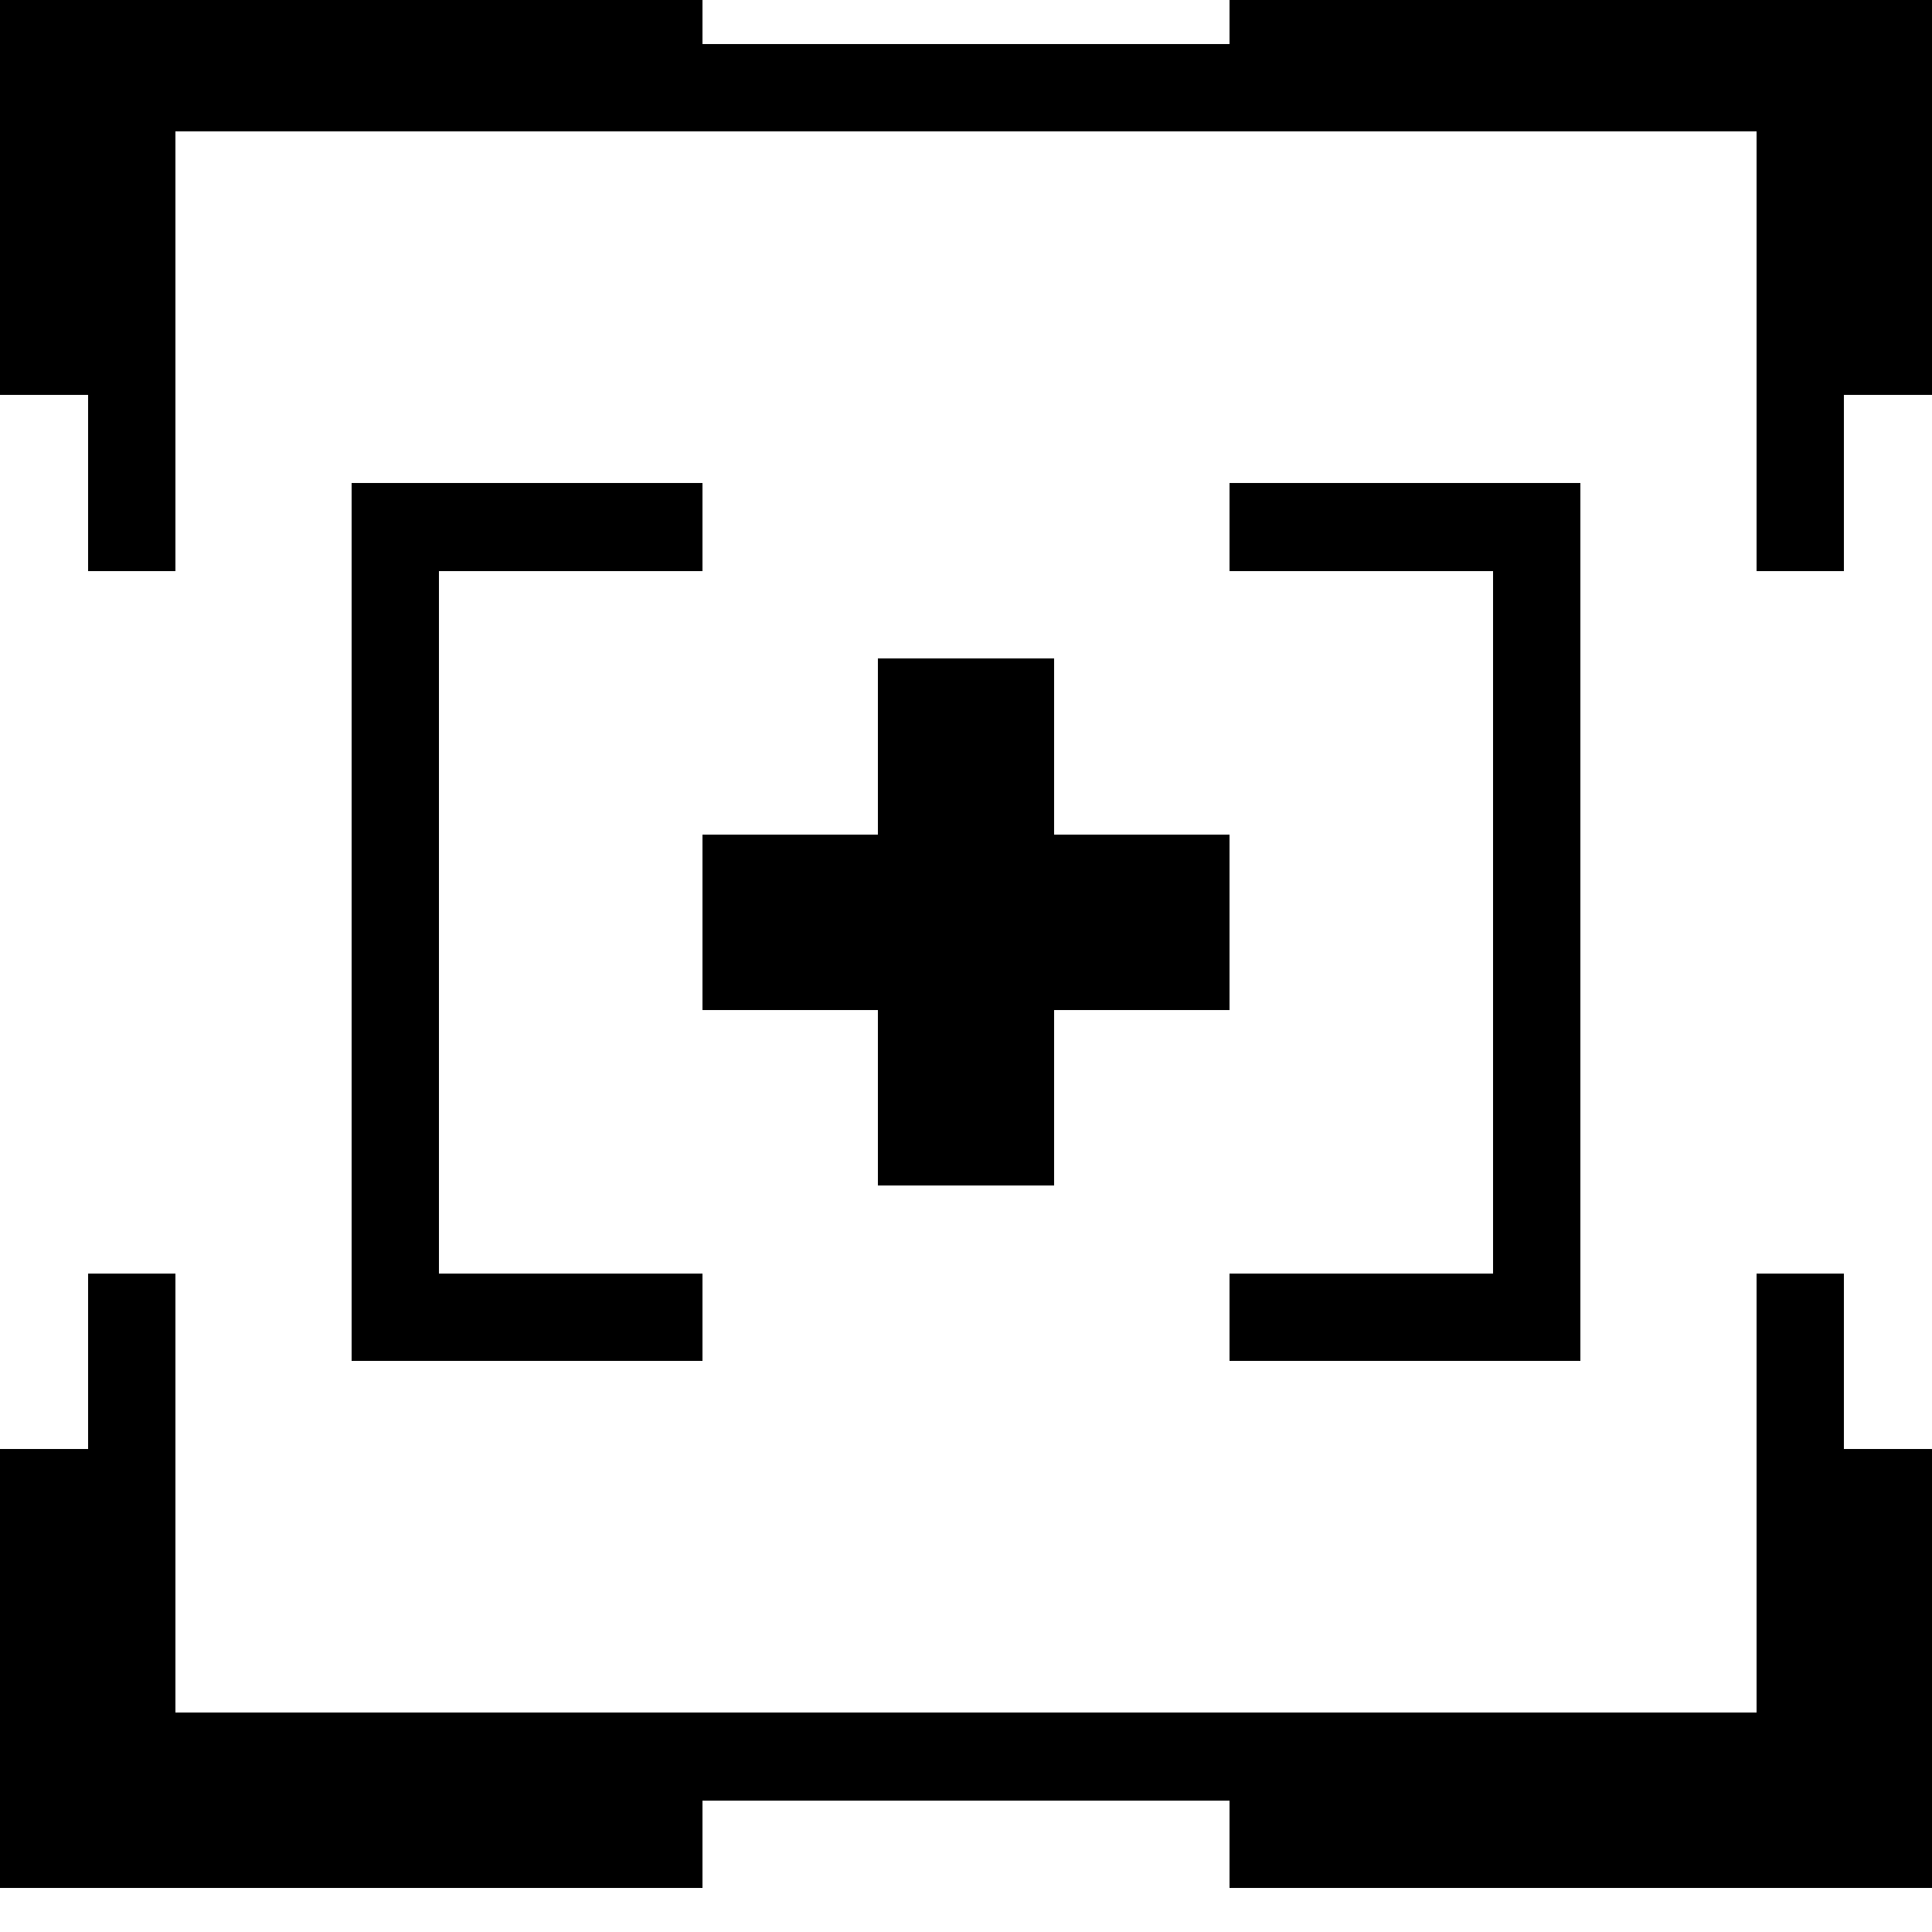 <svg xmlns="http://www.w3.org/2000/svg" viewBox="0 0 22 22" shape-rendering="crispEdges">
<path stroke="#000000" d="M0 0h8M14 0h8M0 1h22M0 2h2M20 2h2M0 3h2M20 3h2M0 4h2M20 4h2M1 5h1M20 5h1M1 6h1M4 6h4M14 6h4M20 6h1M4 7h1M17 7h1M4 8h1M10 8h2M17 8h1M4 9h1M10 9h2M17 9h1M4 10h1M8 10h6M17 10h1M4 11h1M8 11h6M17 11h1M4 12h1M10 12h2M17 12h1M4 13h1M10 13h2M17 13h1M4 14h1M17 14h1M1 15h1M4 15h4M14 15h4M20 15h1M1 16h1M20 16h1M0 17h2M20 17h2M0 18h2M20 18h2M0 19h2M20 19h2M0 20h22M0 21h8M14 21h8" />
</svg>